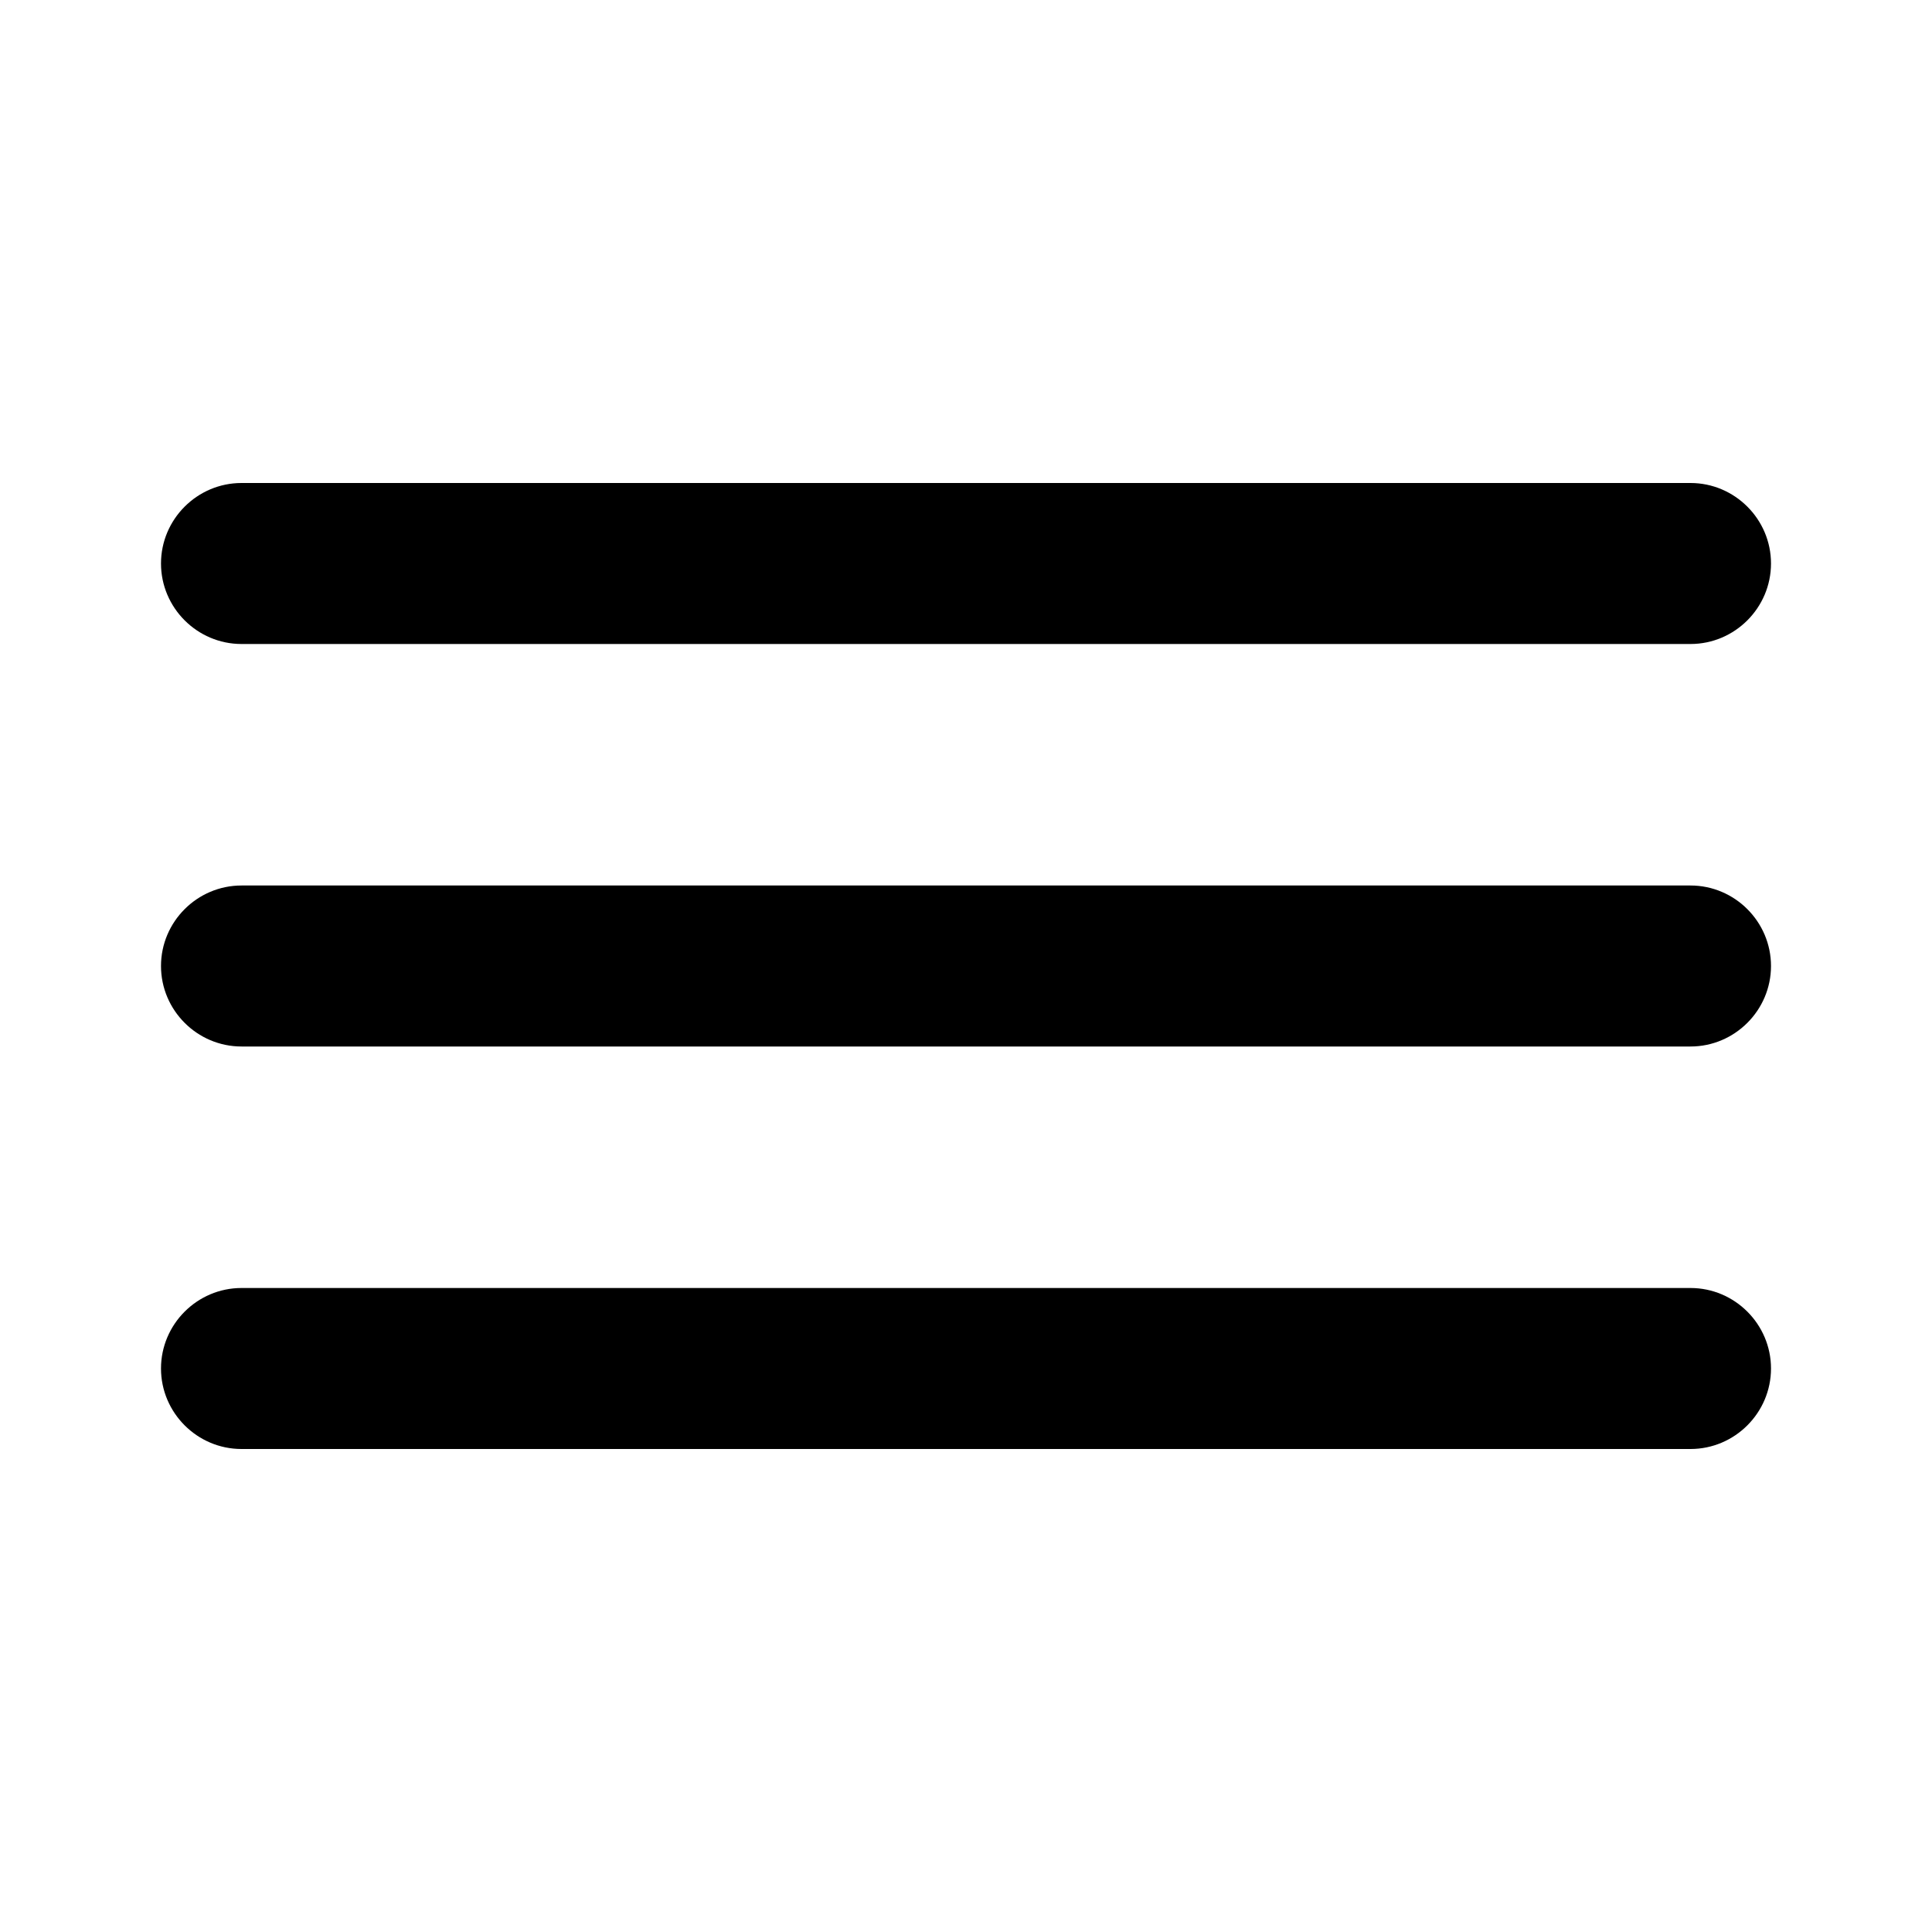 <svg width="24" height="24" viewBox="0 0 24 24" fill="none" xmlns="http://www.w3.org/2000/svg">
<path d="M2 17C2 17.55 2.45 18 3 18H21C21.55 18 22 17.55 22 17C22 16.45 21.55 16 21 16H3C2.45 16 2 16.45 2 17ZM2 12C2 12.55 2.45 13 3 13H21C21.55 13 22 12.55 22 12C22 11.45 21.55 11 21 11H3C2.45 11 2 11.45 2 12ZM2 7C2 7.55 2.45 8 3 8H21C21.55 8 22 7.55 22 7C22 6.45 21.55 6 21 6H3C2.45 6 2 6.45 2 7Z" fill="black"/>
</svg>

